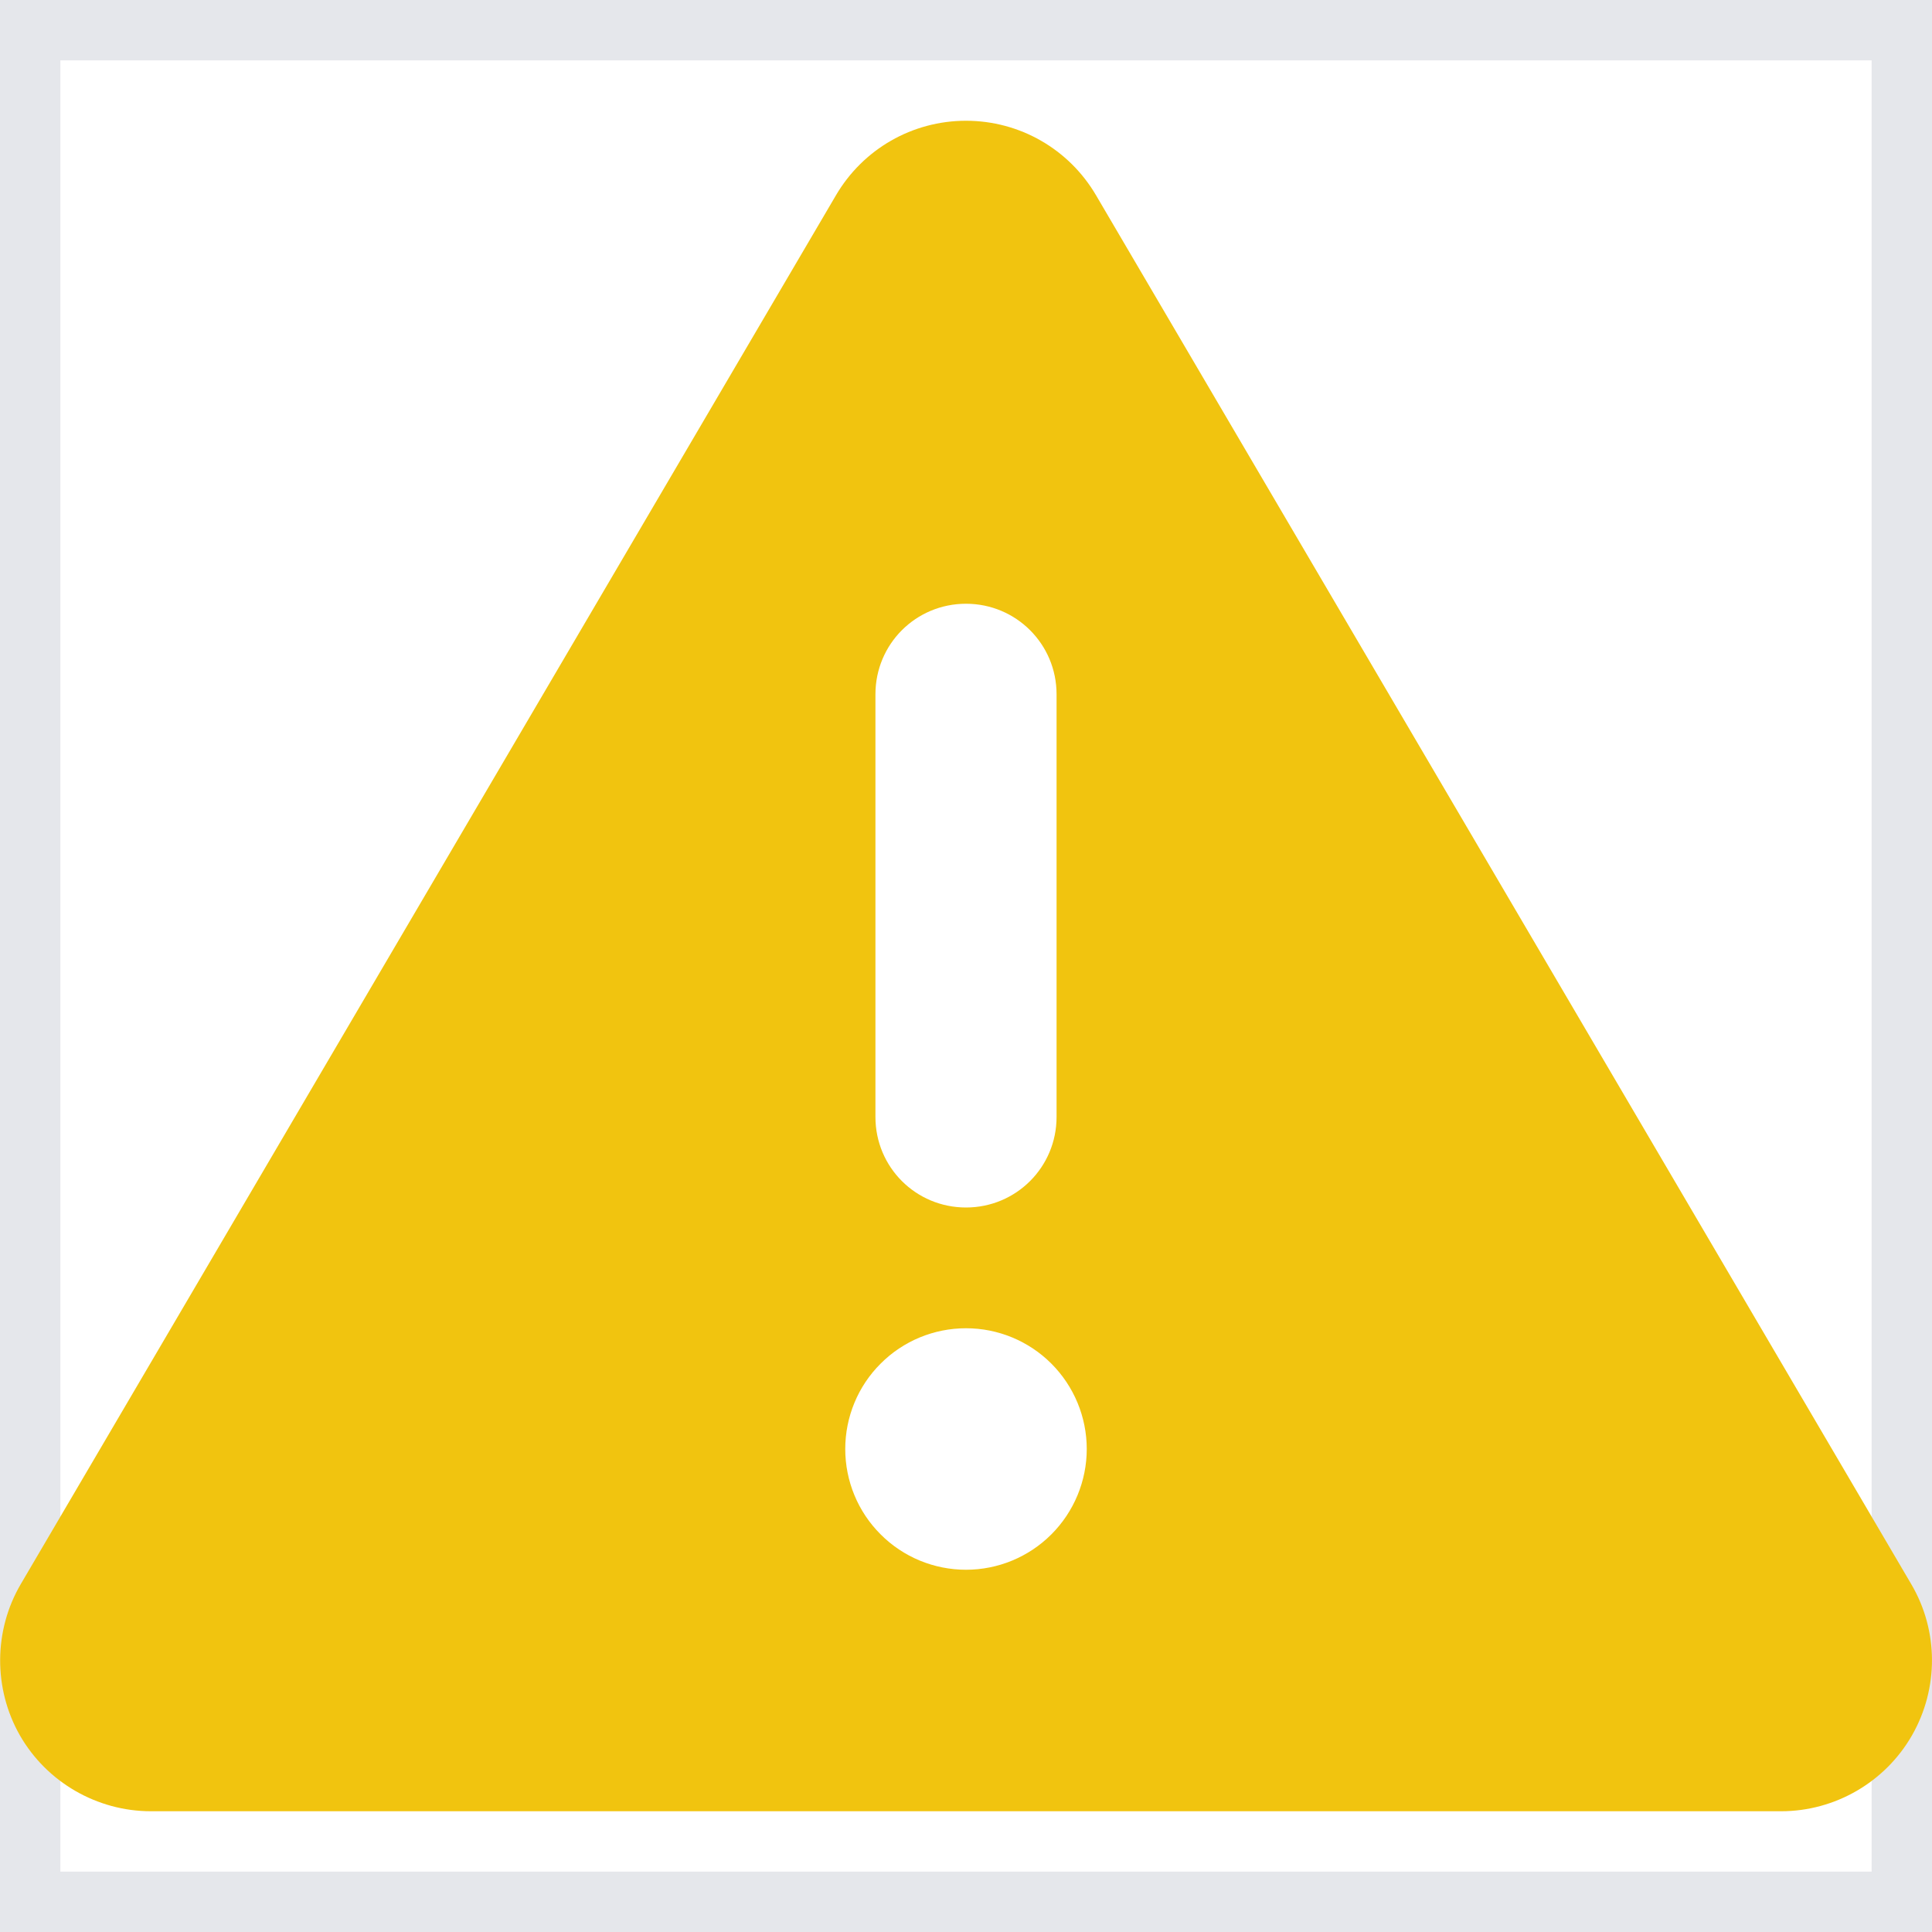<svg width="16" height="16" viewBox="0 0 16 16" fill="none" xmlns="http://www.w3.org/2000/svg">
<path d="M16 16H0V0H16V16Z" stroke="#E5E7EB"/>
<path d="M8 1C8.444 1 8.853 1.234 9.078 1.619L15.828 13.119C16.056 13.506 16.056 13.984 15.834 14.372C15.612 14.759 15.197 15 14.75 15H1.25C0.803 15 0.387 14.759 0.165 14.372C-0.056 13.984 -0.053 13.503 0.172 13.119L6.922 1.619C7.147 1.234 7.556 1 8 1ZM8 5C7.584 5 7.25 5.334 7.25 5.75V9.25C7.25 9.666 7.584 10 8 10C8.415 10 8.75 9.666 8.75 9.25V5.75C8.75 5.334 8.415 5 8 5ZM9 12C9 11.735 8.894 11.48 8.707 11.293C8.519 11.105 8.265 11 8 11C7.735 11 7.48 11.105 7.293 11.293C7.105 11.48 7 11.735 7 12C7 12.265 7.105 12.52 7.293 12.707C7.48 12.895 7.735 13 8 13C8.265 13 8.519 12.895 8.707 12.707C8.894 12.52 9 12.265 9 12Z" fill="#F1C40F"/>
</svg>
